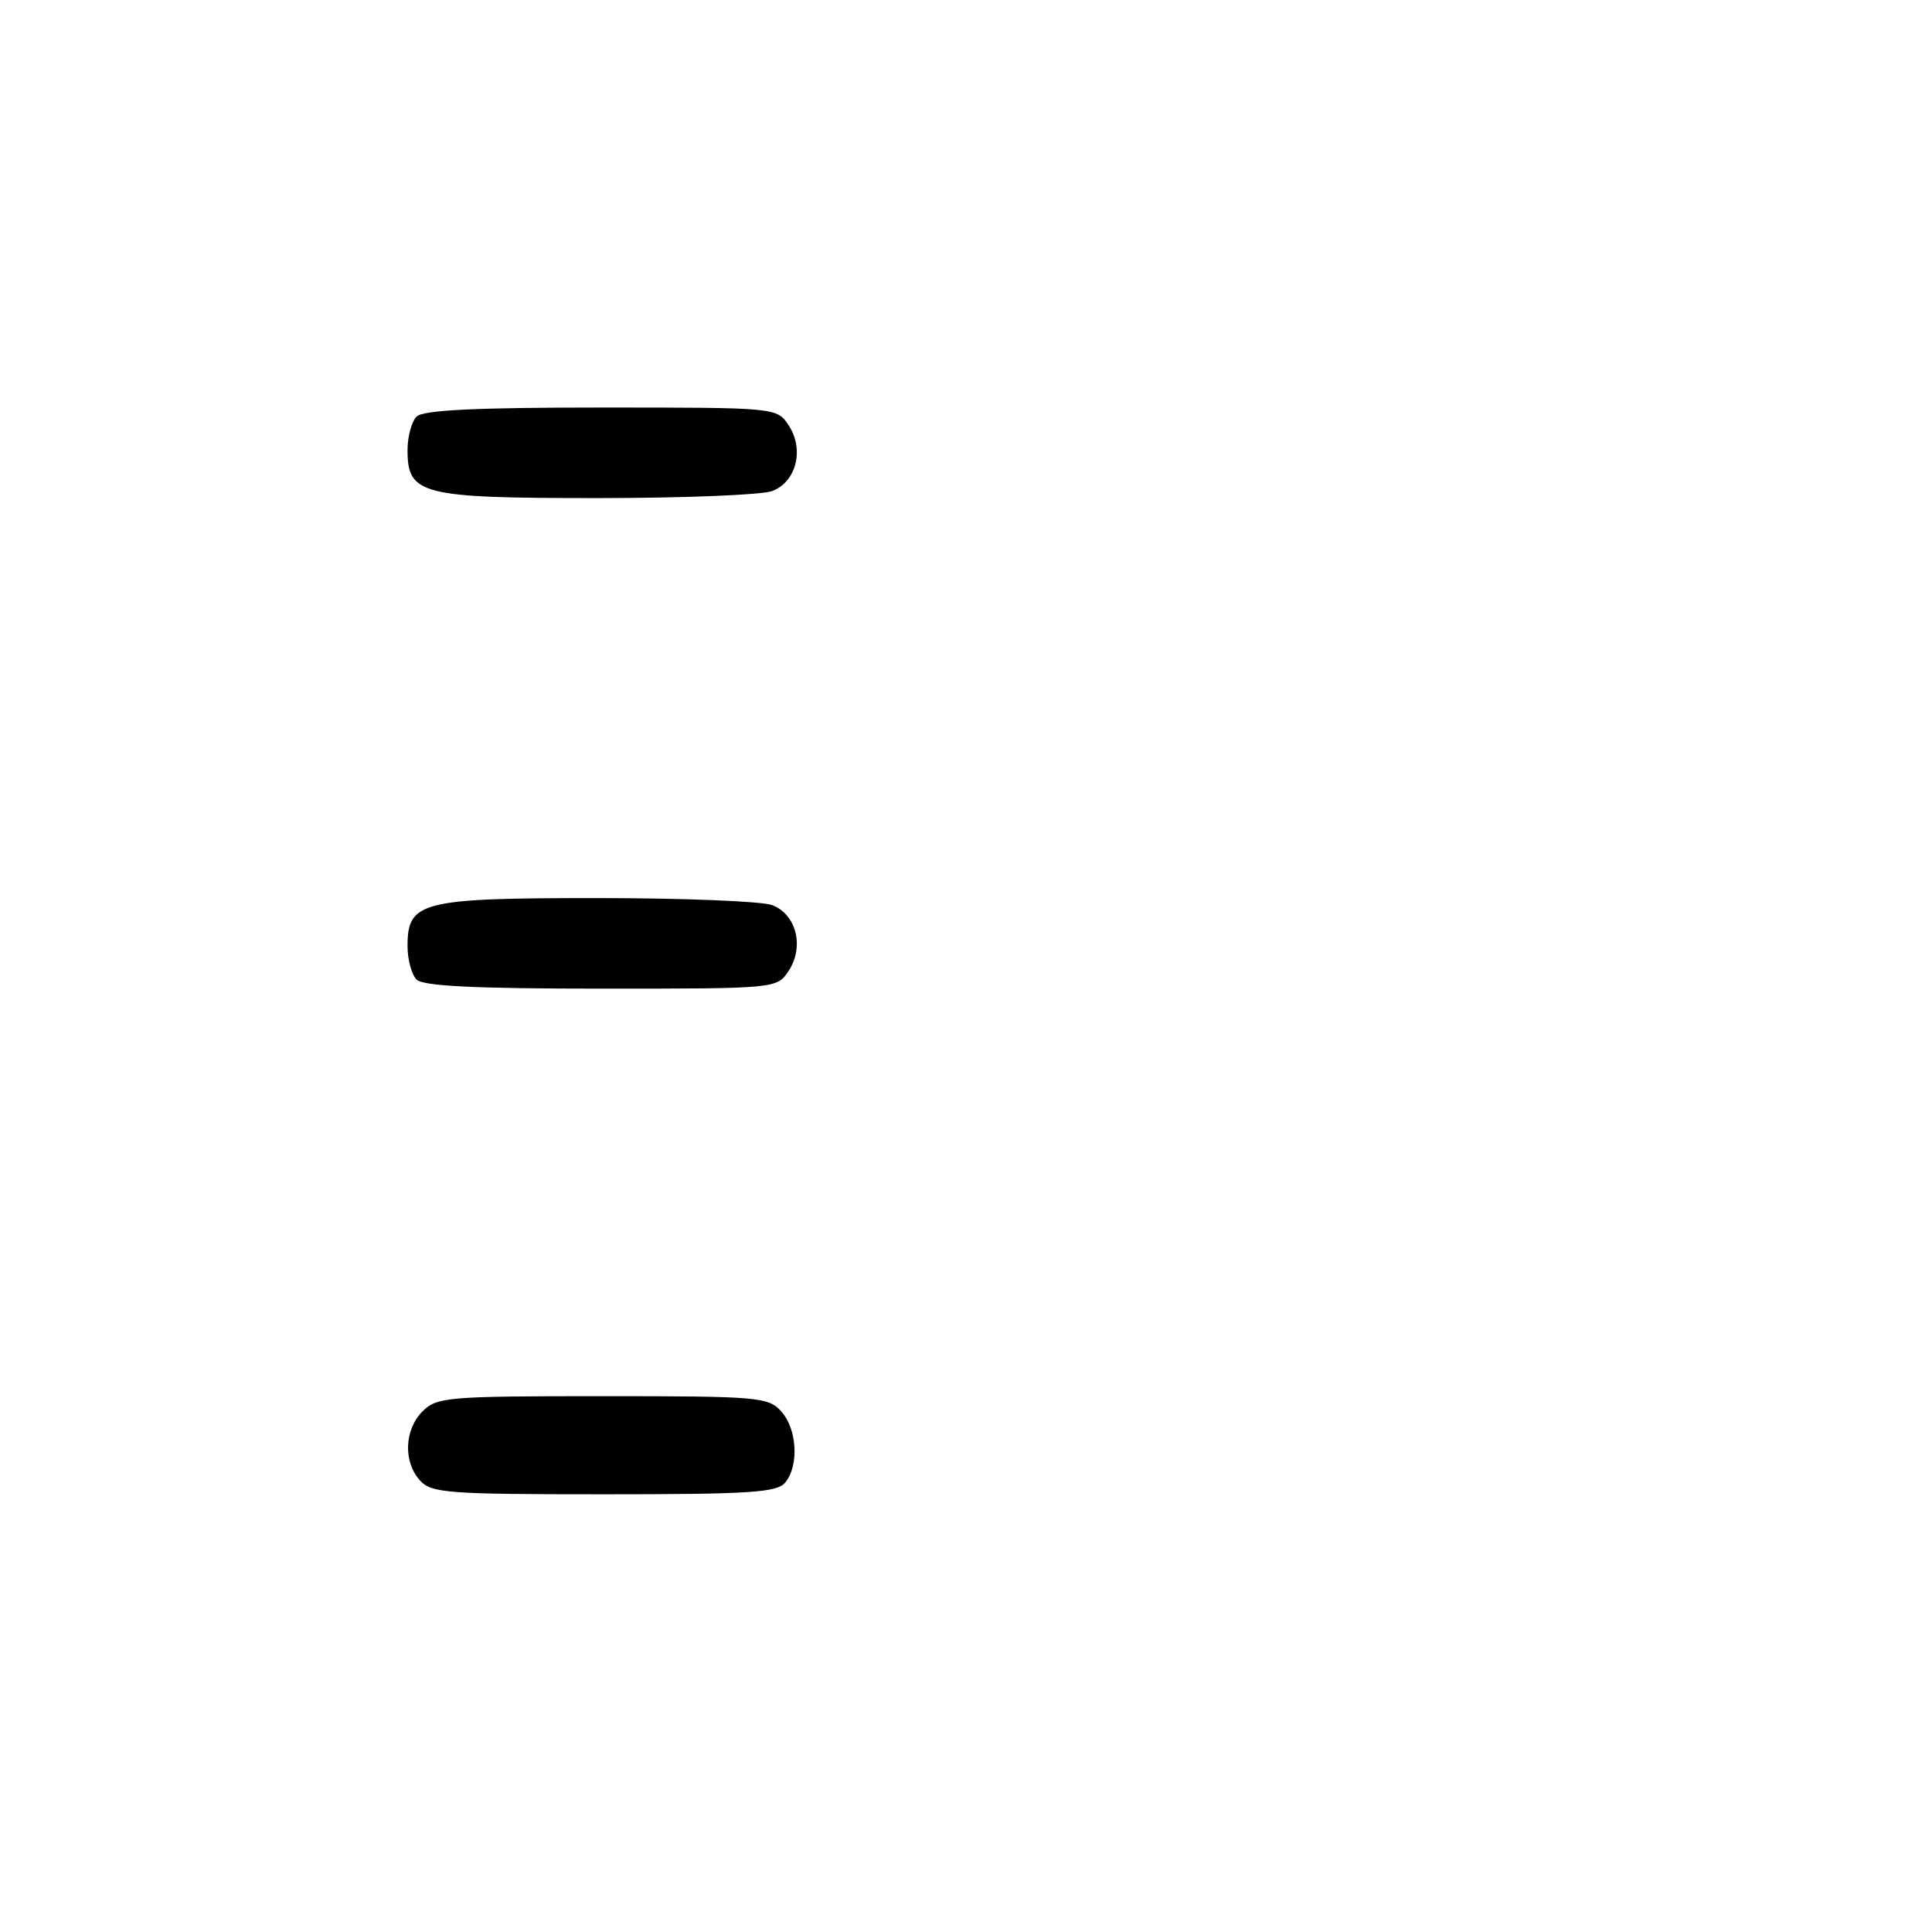 <?xml version="1.0" encoding="UTF-8" standalone="no"?>
<!DOCTYPE svg PUBLIC "-//W3C//DTD SVG 1.1//EN" "http://www.w3.org/Graphics/SVG/1.1/DTD/svg11.dtd" >
<svg xmlns="http://www.w3.org/2000/svg" xmlns:xlink="http://www.w3.org/1999/xlink" version="1.1" viewBox="0 0 256 256">
 <g >
 <path fill="currentColor"
d=" M 104.04 196.45 C 105.90 194.21 105.63 189.35 103.51 187.01 C 101.79 185.11 100.47 185.00 79.85 185.00 C 59.33 185.00 57.88 185.12 56.00 187.00 C 53.57 189.43 53.41 193.69 55.65 196.17 C 57.17 197.84 59.29 198.00 80.03 198.00 C 99.36 198.00 102.95 197.77 104.04 196.45 Z  M 104.52 128.61 C 106.60 125.43 105.51 121.14 102.31 119.93 C 100.97 119.42 90.55 119.00 79.16 119.00 C 55.78 119.00 54.00 119.45 54.00 125.36 C 54.00 127.14 54.54 129.14 55.20 129.80 C 56.06 130.66 62.91 131.00 79.68 131.00 C 102.95 131.00 102.95 131.00 104.52 128.61 Z  M 102.31 65.07 C 105.51 63.86 106.60 59.57 104.52 56.39 C 102.95 54.00 102.95 54.00 79.68 54.00 C 62.91 54.00 56.06 54.34 55.20 55.20 C 54.54 55.86 54.00 57.86 54.00 59.64 C 54.00 65.55 55.78 66.00 79.16 66.00 C 90.55 66.00 100.97 65.58 102.31 65.07 Z "/>
</g>
</svg>
